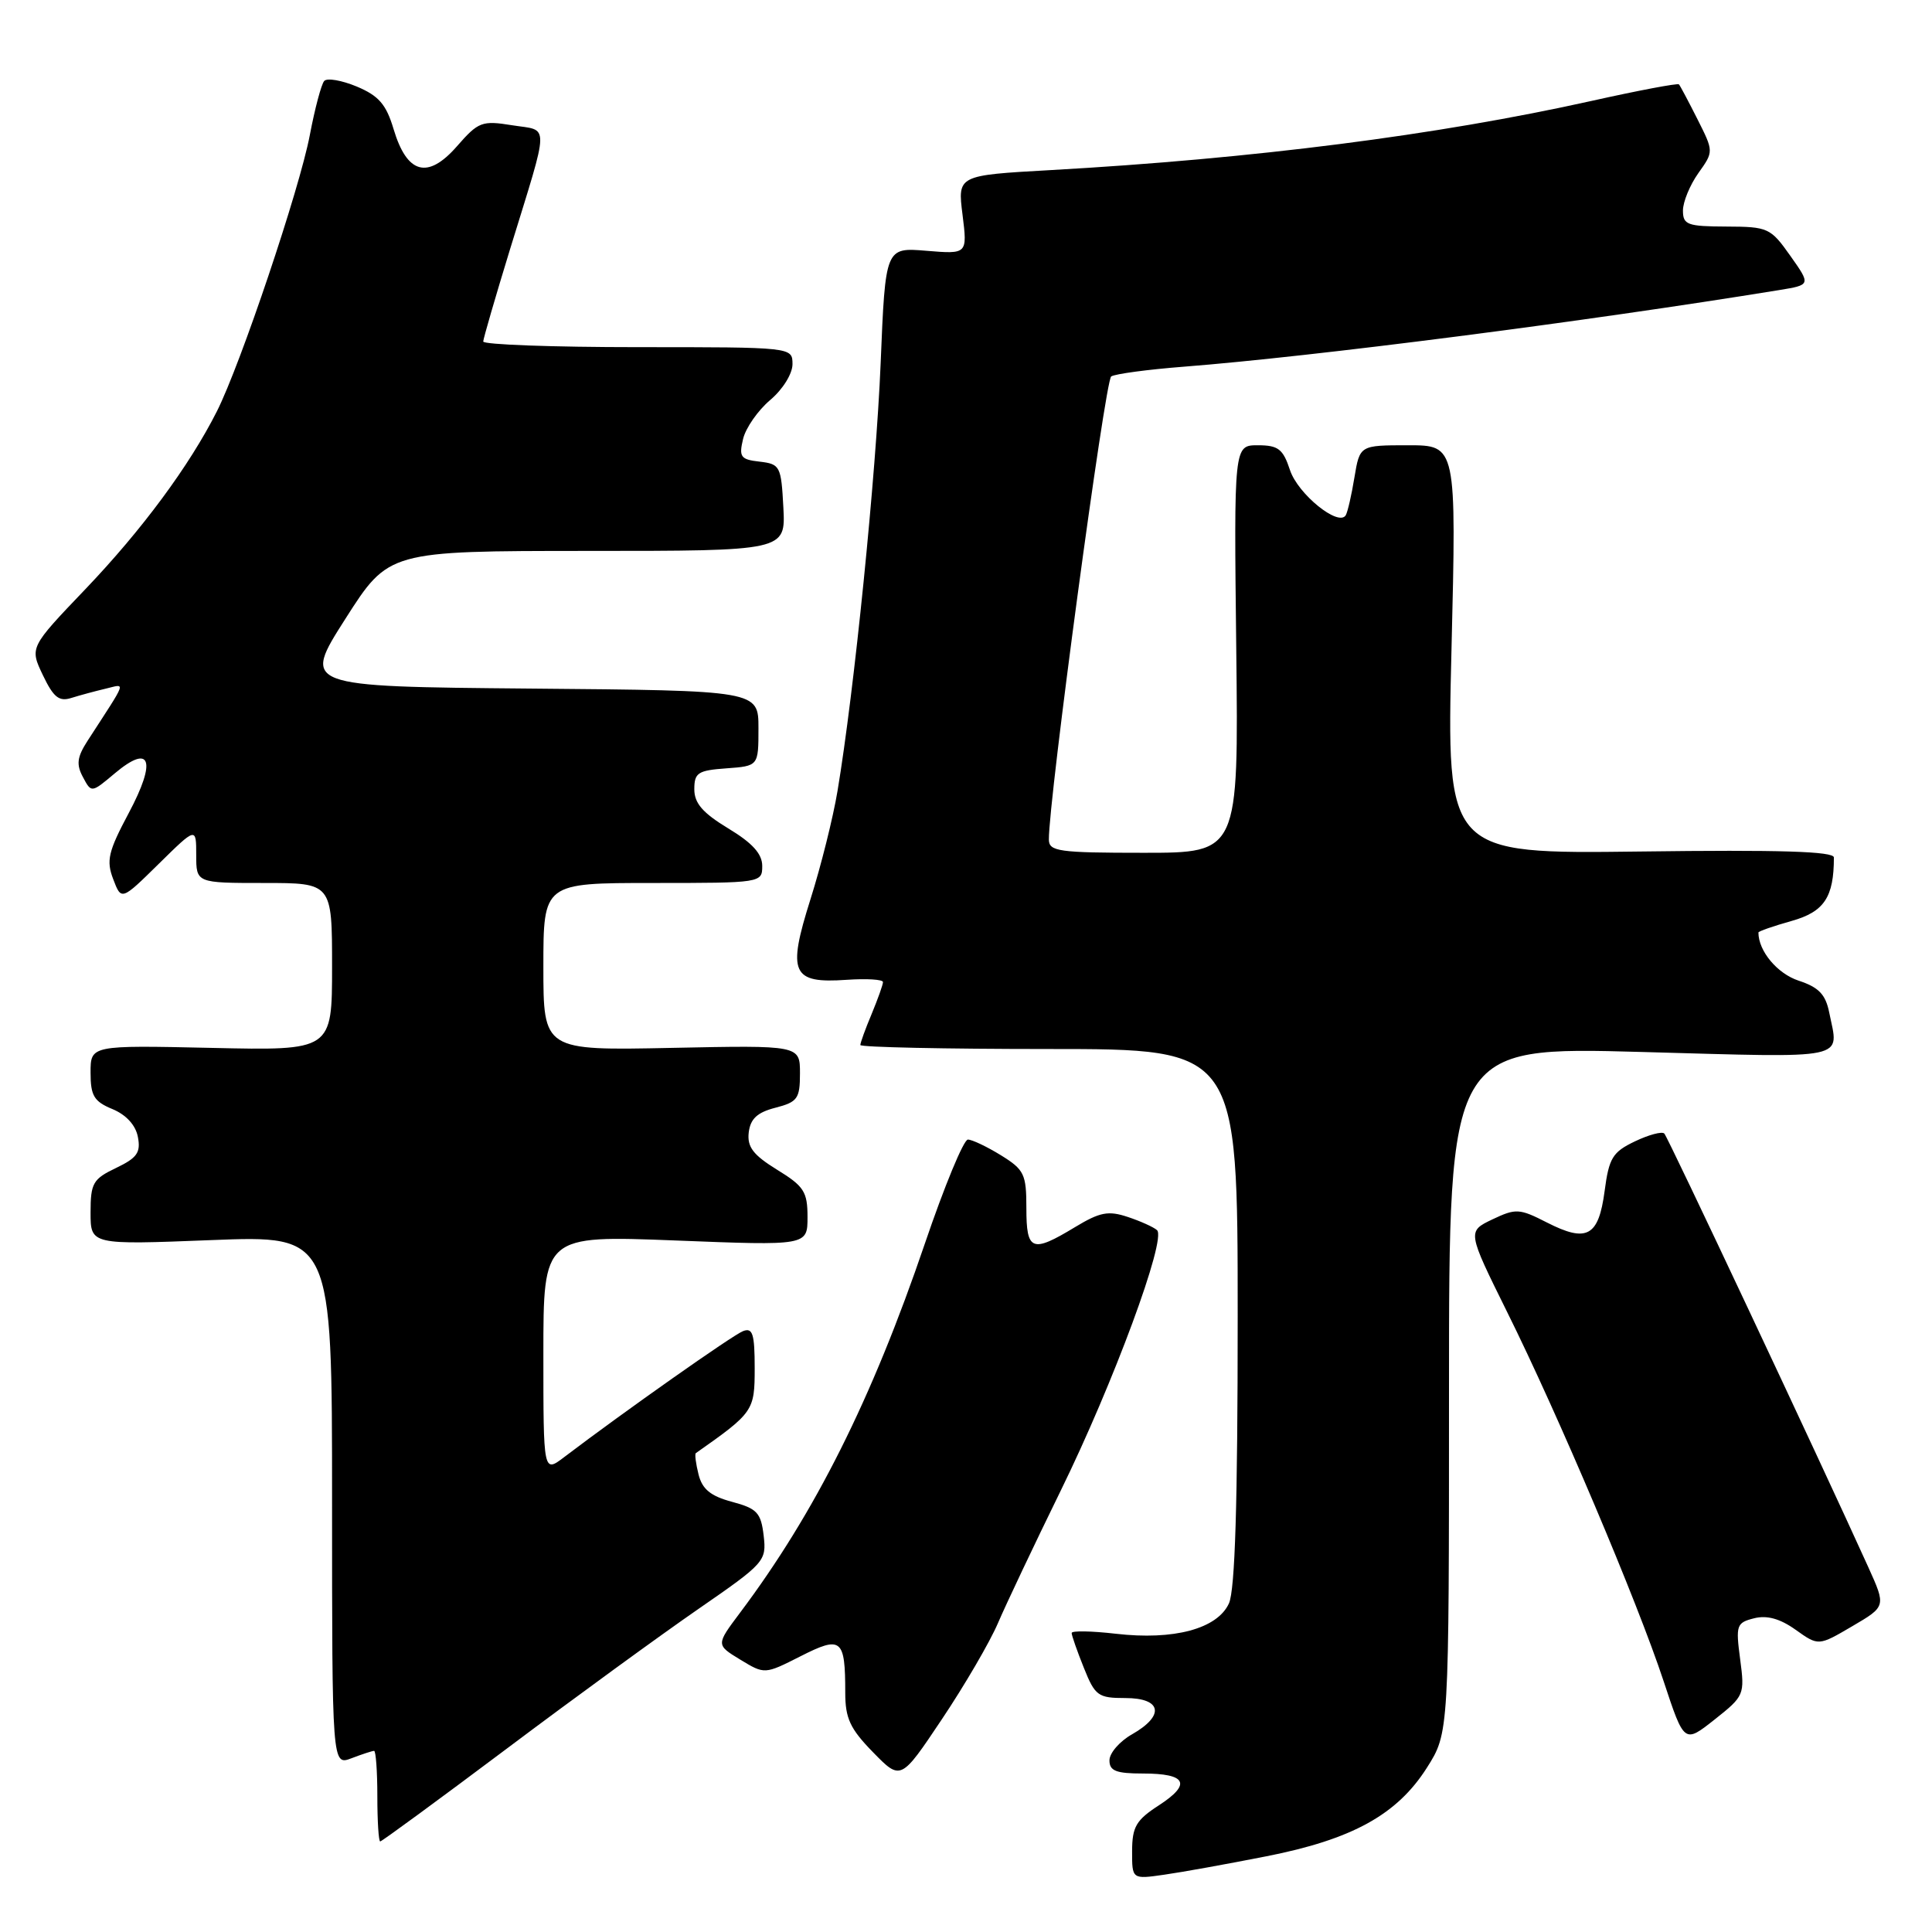 <?xml version="1.0" encoding="UTF-8" standalone="no"?>
<!DOCTYPE svg PUBLIC "-//W3C//DTD SVG 1.1//EN" "http://www.w3.org/Graphics/SVG/1.1/DTD/svg11.dtd" >
<svg xmlns="http://www.w3.org/2000/svg" xmlns:xlink="http://www.w3.org/1999/xlink" version="1.1" viewBox="0 0 256 256">
 <g >
 <path fill="currentColor"
d=" M 167.79 245.97 C 179.18 243.73 185.13 240.45 189.08 234.22 C 192.00 229.61 192.00 229.61 192.00 184.15 C 192.00 138.69 192.00 138.69 217.50 139.39 C 245.42 140.16 243.66 140.53 242.38 134.16 C 241.90 131.77 241.00 130.82 238.32 129.94 C 235.50 129.01 233.00 126.02 233.00 123.56 C 233.00 123.40 234.98 122.71 237.40 122.03 C 241.71 120.82 243.00 118.89 243.00 113.62 C 243.00 112.81 235.88 112.59 217.34 112.83 C 191.67 113.15 191.67 113.15 192.33 86.08 C 192.99 59.00 192.99 59.00 186.58 59.00 C 180.18 59.00 180.18 59.00 179.47 63.25 C 179.09 65.59 178.57 67.84 178.32 68.27 C 177.38 69.84 171.98 65.47 170.93 62.29 C 170.01 59.49 169.37 59.00 166.67 59.00 C 163.50 59.00 163.50 59.00 163.81 86.00 C 164.12 113.00 164.12 113.00 151.56 113.00 C 140.27 113.00 139.00 112.82 138.98 111.25 C 138.93 106.14 146.43 50.41 147.24 49.88 C 147.77 49.54 152.09 48.96 156.85 48.59 C 174.11 47.24 209.96 42.63 235.73 38.44 C 239.95 37.75 239.95 37.75 237.23 33.90 C 234.61 30.19 234.27 30.04 228.75 30.02 C 223.59 30.00 223.00 29.79 223.00 27.90 C 223.00 26.75 223.92 24.52 225.04 22.94 C 227.08 20.08 227.08 20.08 224.92 15.79 C 223.73 13.43 222.63 11.36 222.47 11.18 C 222.32 11.00 217.08 11.99 210.85 13.38 C 190.43 17.92 166.09 21.03 139.19 22.54 C 126.88 23.23 126.88 23.23 127.54 28.45 C 128.19 33.68 128.19 33.68 122.75 33.23 C 117.32 32.78 117.32 32.78 116.69 48.14 C 116.08 62.91 113.19 91.59 110.97 104.84 C 110.39 108.33 108.78 114.77 107.39 119.16 C 104.29 128.97 104.91 130.34 112.19 129.83 C 114.84 129.65 117.00 129.78 117.00 130.13 C 117.00 130.47 116.32 132.37 115.50 134.35 C 114.67 136.32 114.00 138.18 114.00 138.47 C 114.00 138.76 125.25 139.00 139.00 139.00 C 164.00 139.00 164.00 139.00 164.00 174.45 C 164.00 199.27 163.65 210.67 162.84 212.46 C 161.30 215.83 155.53 217.37 147.85 216.48 C 144.63 216.11 142.00 216.06 142.00 216.38 C 142.00 216.70 142.72 218.77 143.61 220.98 C 145.10 224.71 145.50 225.00 149.11 225.00 C 153.94 225.00 154.38 227.31 150.01 229.80 C 148.36 230.73 147.01 232.29 147.01 233.25 C 147.00 234.65 147.88 235.00 151.44 235.00 C 157.23 235.00 157.92 236.38 153.55 239.22 C 150.55 241.16 150.02 242.06 150.01 245.26 C 150.00 249.02 150.00 249.02 154.25 248.41 C 156.59 248.08 162.68 246.98 167.79 245.97 Z  M 67.13 231.72 C 76.13 224.96 87.57 216.63 92.55 213.19 C 101.34 207.12 101.58 206.85 101.19 203.48 C 100.83 200.44 100.32 199.89 97.00 199.00 C 94.16 198.24 93.05 197.33 92.56 195.37 C 92.20 193.94 92.04 192.67 92.20 192.55 C 99.85 187.17 100.00 186.95 100.00 181.27 C 100.00 176.74 99.73 175.89 98.46 176.38 C 97.11 176.89 82.73 187.02 74.75 193.08 C 72.00 195.17 72.00 195.17 72.00 179.43 C 72.00 163.69 72.00 163.69 89.50 164.37 C 107.00 165.06 107.00 165.06 107.00 161.26 C 107.00 157.91 106.53 157.18 102.96 154.99 C 99.79 153.03 98.99 151.98 99.21 150.06 C 99.43 148.24 100.34 147.40 102.75 146.78 C 105.68 146.02 106.00 145.58 106.00 142.22 C 106.00 138.50 106.00 138.50 89.00 138.85 C 72.00 139.20 72.00 139.20 72.00 128.10 C 72.00 117.00 72.00 117.00 86.50 117.00 C 100.88 117.00 101.00 116.98 101.00 114.74 C 101.00 113.14 99.70 111.70 96.50 109.77 C 93.12 107.72 92.00 106.44 92.00 104.58 C 92.00 102.39 92.48 102.08 96.25 101.81 C 100.50 101.50 100.50 101.50 100.50 96.50 C 100.50 91.50 100.50 91.50 70.27 91.24 C 40.04 90.97 40.04 90.97 45.77 81.99 C 51.50 73.01 51.50 73.01 77.80 73.00 C 104.10 73.00 104.10 73.00 103.80 67.25 C 103.51 61.76 103.37 61.49 100.66 61.17 C 98.14 60.89 97.89 60.55 98.46 58.17 C 98.81 56.70 100.43 54.38 102.06 53.00 C 103.73 51.59 105.01 49.52 105.01 48.25 C 105.00 46.00 105.00 46.00 84.50 46.00 C 73.22 46.00 64.01 45.66 64.03 45.25 C 64.05 44.84 65.65 39.33 67.59 33.00 C 72.88 15.82 72.85 17.39 67.88 16.60 C 63.85 15.95 63.39 16.13 60.54 19.39 C 56.67 23.81 53.93 23.06 52.15 17.10 C 51.17 13.82 50.18 12.69 47.28 11.47 C 45.28 10.64 43.34 10.30 42.96 10.73 C 42.58 11.15 41.72 14.38 41.05 17.91 C 39.70 25.03 31.88 48.28 28.74 54.50 C 25.09 61.73 18.81 70.22 11.31 78.07 C 3.93 85.79 3.93 85.79 5.68 89.46 C 7.09 92.41 7.83 93.00 9.46 92.48 C 10.58 92.13 12.61 91.58 13.97 91.26 C 16.71 90.62 16.96 89.88 11.59 98.18 C 10.21 100.32 10.09 101.30 10.99 102.97 C 12.11 105.08 12.11 105.08 15.20 102.48 C 19.97 98.47 20.78 100.75 17.06 107.73 C 14.34 112.84 14.06 114.03 15.00 116.49 C 16.08 119.34 16.08 119.34 21.04 114.46 C 26.00 109.58 26.00 109.58 26.00 113.29 C 26.00 117.00 26.00 117.00 35.00 117.00 C 44.00 117.00 44.00 117.00 44.00 128.10 C 44.00 139.21 44.00 139.21 28.00 138.85 C 12.00 138.50 12.00 138.50 12.00 142.13 C 12.00 145.19 12.45 145.95 14.90 146.96 C 16.71 147.71 17.98 149.09 18.27 150.65 C 18.67 152.72 18.16 153.43 15.38 154.76 C 12.32 156.22 12.00 156.77 12.00 160.66 C 12.00 164.95 12.00 164.95 28.00 164.32 C 44.00 163.69 44.00 163.69 44.00 198.82 C 44.00 233.95 44.00 233.95 46.57 232.98 C 47.98 232.44 49.33 232.00 49.57 232.00 C 49.80 232.00 50.00 234.70 50.00 238.00 C 50.00 241.30 50.17 244.00 50.38 244.00 C 50.59 244.00 58.13 238.47 67.13 231.72 Z  M 132.23 215.08 C 133.31 212.56 137.06 204.65 140.56 197.50 C 147.53 183.29 154.60 164.15 153.31 163.00 C 152.87 162.60 151.12 161.81 149.43 161.25 C 146.85 160.39 145.74 160.61 142.43 162.61 C 136.73 166.06 136.00 165.78 136.00 160.08 C 136.00 155.58 135.72 154.99 132.63 153.08 C 130.78 151.94 128.81 151.00 128.25 151.00 C 127.69 151.00 125.13 157.19 122.56 164.75 C 115.53 185.42 107.97 200.51 98.04 213.72 C 94.87 217.95 94.87 217.95 98.09 219.91 C 101.32 221.87 101.32 221.87 106.06 219.47 C 111.50 216.71 112.00 217.12 112.00 224.29 C 112.00 227.69 112.64 229.07 115.68 232.18 C 119.36 235.95 119.36 235.95 124.81 227.80 C 127.81 223.32 131.15 217.60 132.23 215.08 Z  M 230.58 219.86 C 229.98 215.34 230.09 215.02 232.43 214.43 C 234.13 214.00 235.87 214.48 237.94 215.96 C 240.96 218.11 240.96 218.11 245.44 215.48 C 249.91 212.86 249.91 212.86 247.57 207.68 C 240.98 193.13 221.01 150.68 220.53 150.20 C 220.22 149.89 218.47 150.36 216.63 151.24 C 213.68 152.65 213.20 153.42 212.62 157.82 C 211.82 163.85 210.27 164.69 204.98 161.99 C 201.32 160.12 200.86 160.10 197.74 161.58 C 194.42 163.17 194.42 163.17 199.70 173.84 C 206.50 187.54 216.94 212.17 220.44 222.77 C 223.17 231.03 223.17 231.03 227.19 227.85 C 231.13 224.73 231.20 224.56 230.58 219.86 Z "/>
</g>
</svg>
